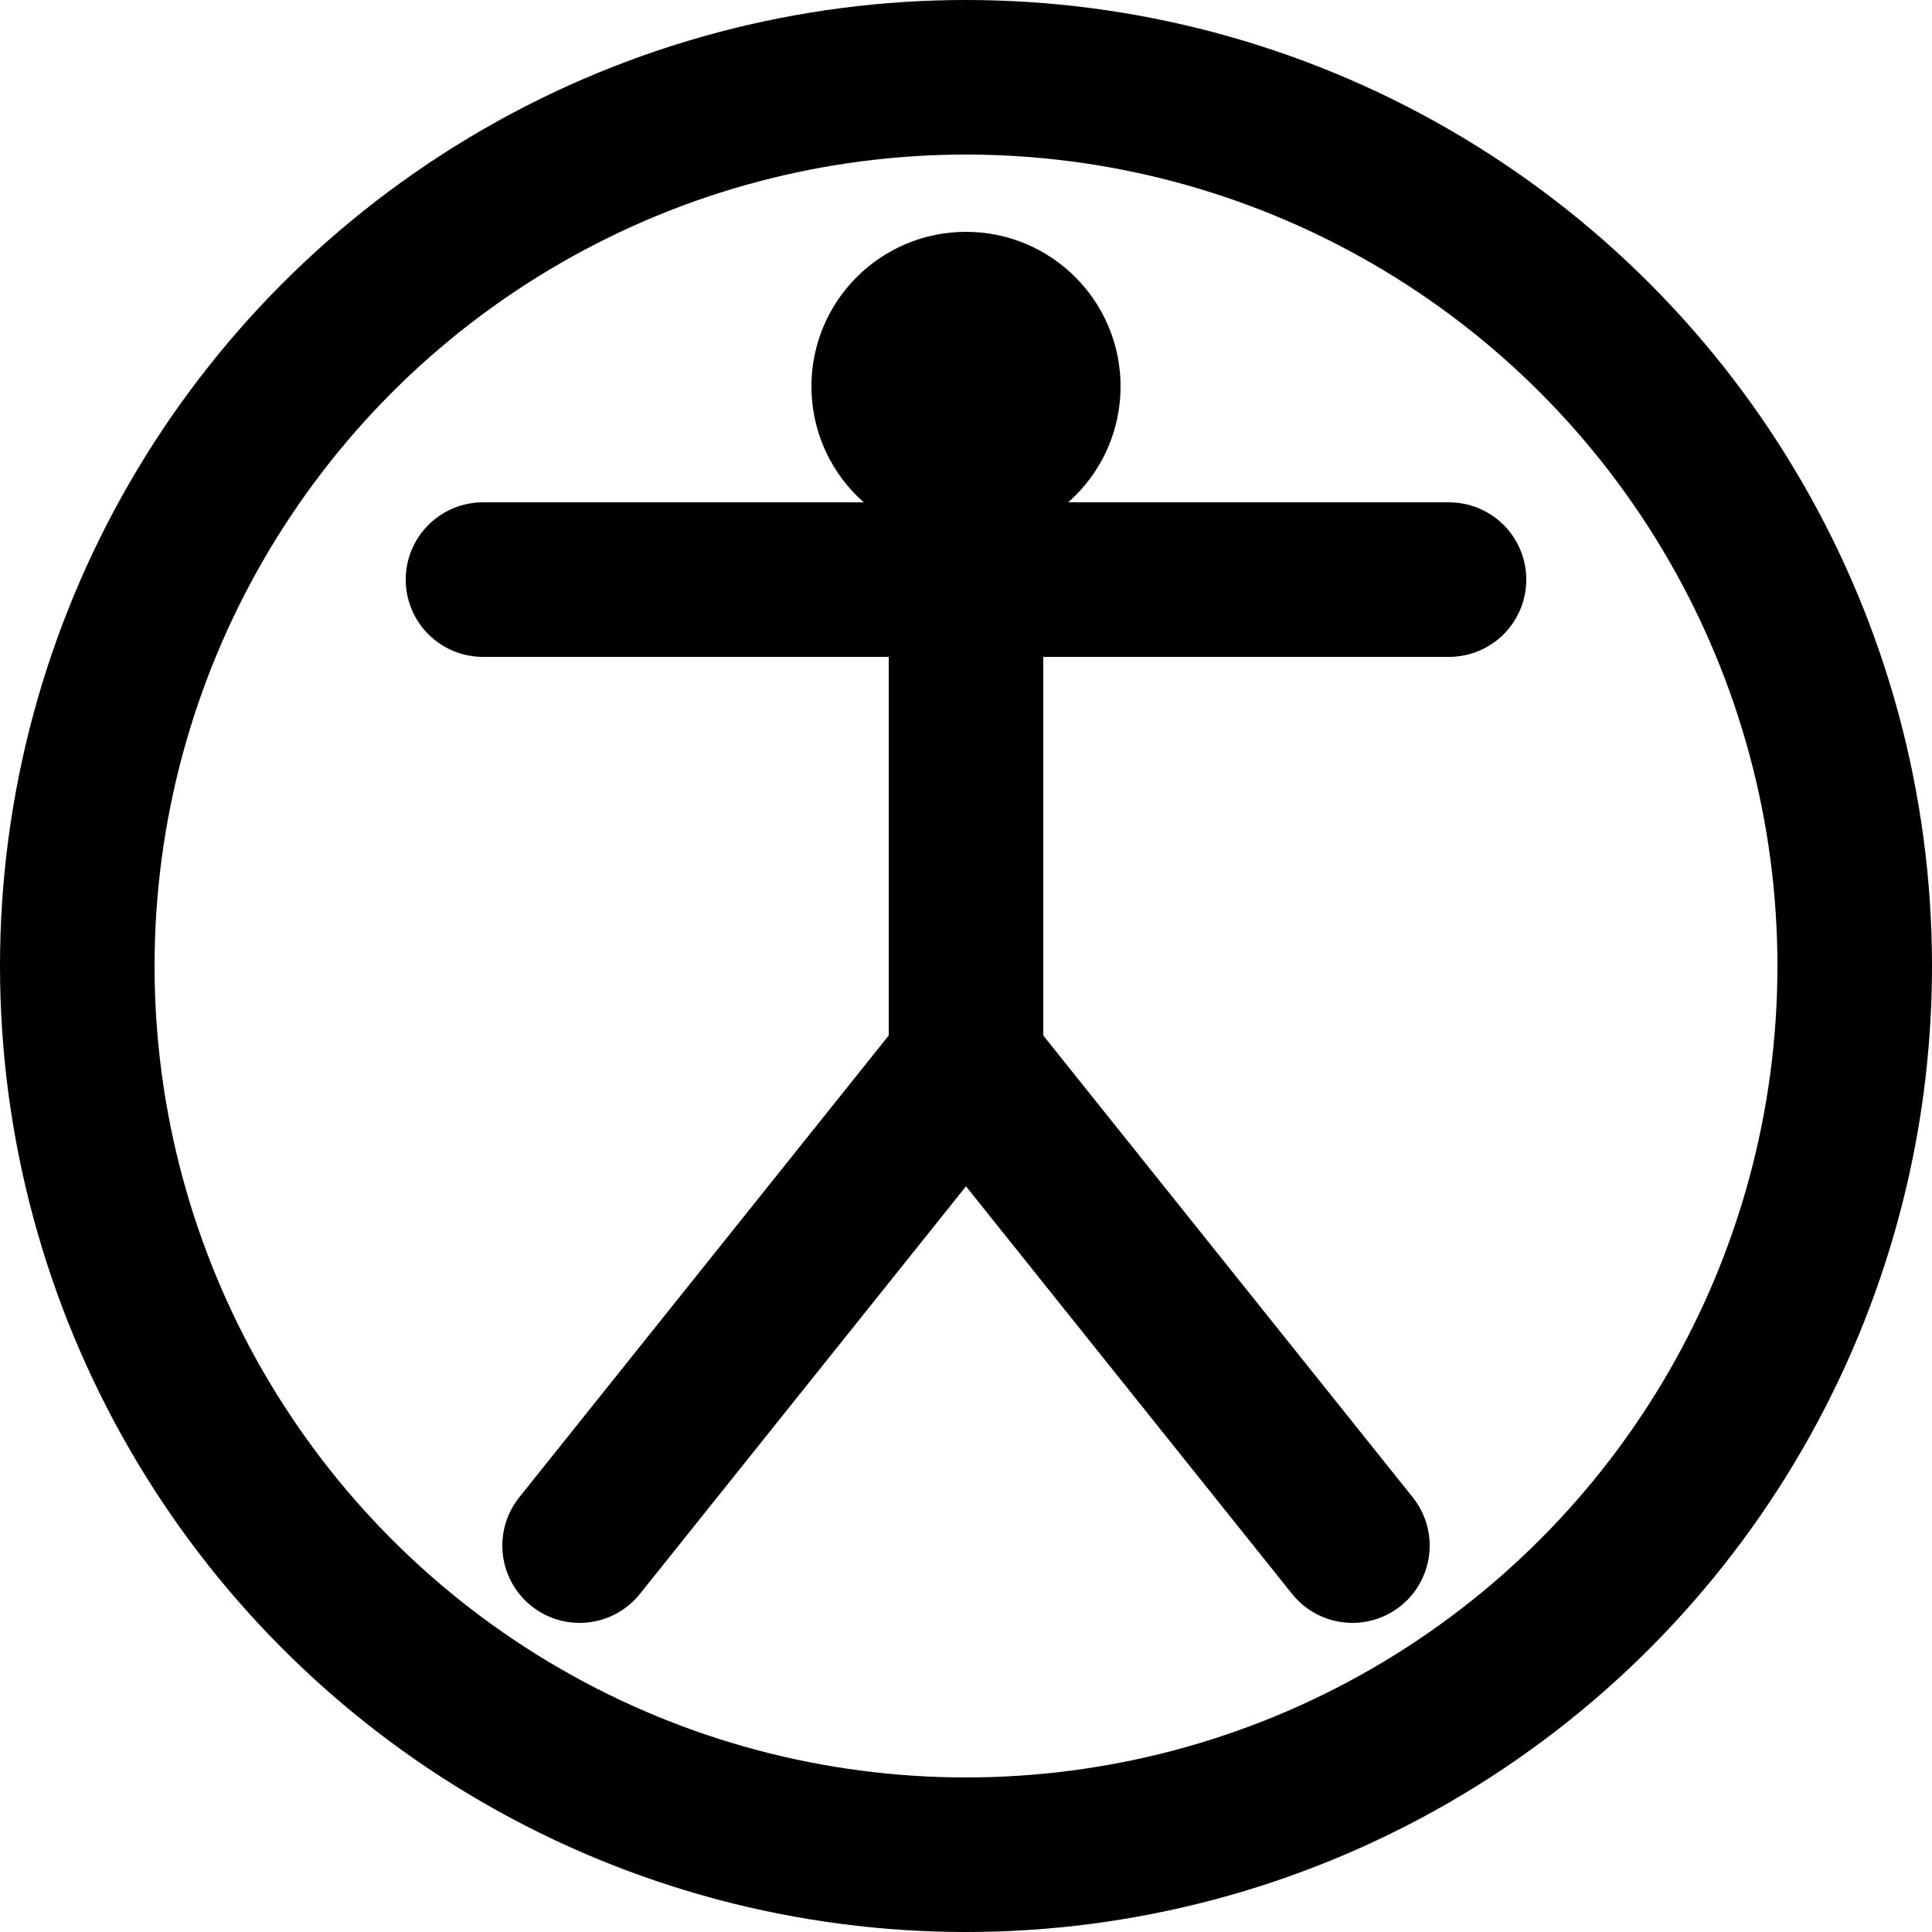 <?xml version="1.0" encoding="UTF-8"?>
<svg xmlns="http://www.w3.org/2000/svg" xmlns:xlink="http://www.w3.org/1999/xlink"
     width="100" height="100" viewBox="0 0 100 100">
<defs>
</defs>
<circle cx="50" cy="50" r="46" stroke="black" stroke-width="8" fill="none" />
<circle cx="50" cy="20" r="8" fill="black" />
<path d="M50,20 L50,55" stroke="black" stroke-width="8" fill="black" stroke-linecap="round" />
<path d="M25,30 L75,30" stroke="black" stroke-width="8" fill="black" stroke-linecap="round" />
<path d="M50,55 L30,80" stroke="black" stroke-width="8" fill="black" stroke-linecap="round" />
<path d="M50,55 L70,80" stroke="black" stroke-width="8" fill="black" stroke-linecap="round" />
</svg>